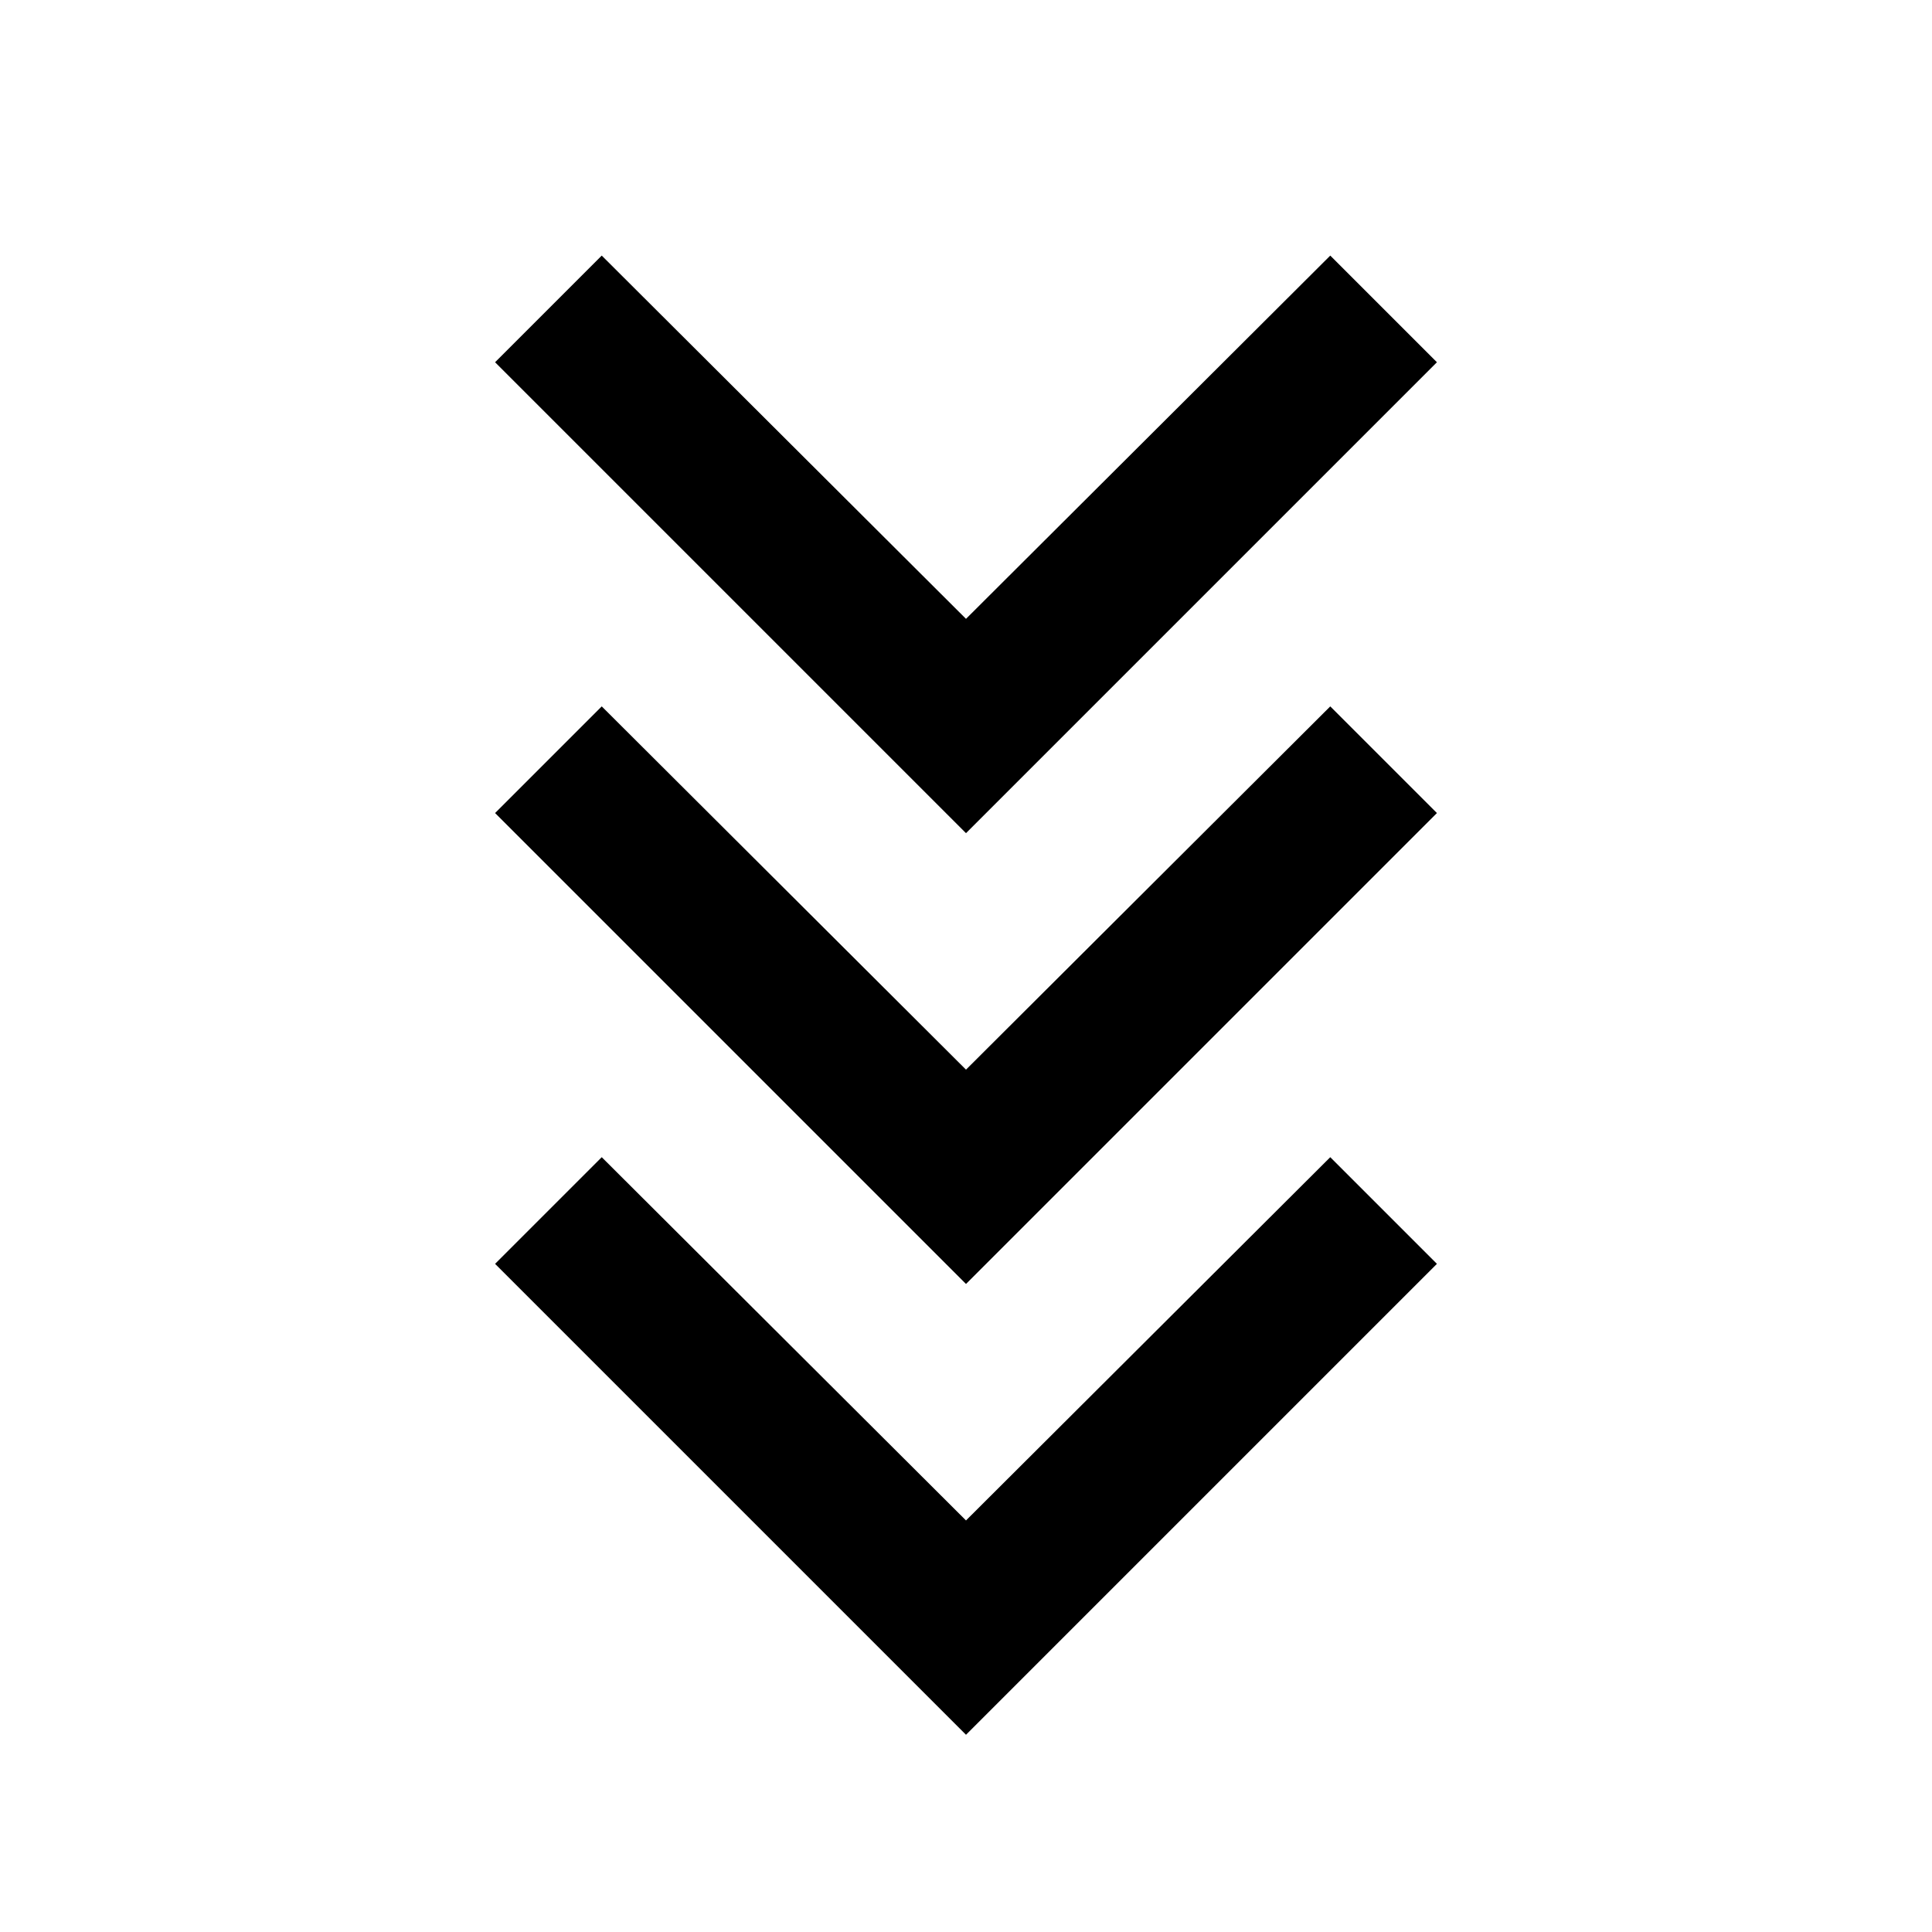 <svg xmlns="http://www.w3.org/2000/svg" height="24" viewBox="0 -960 960 960" width="24"><path d="M480-98 246-332l53-53 181 180.5L661-385l53 53L480-98Zm0-224L246-556l53-53 181 180.5L661-609l53 53-234 234Zm0-224L246-780l53-53 181 180.5L661-833l53 53-234 234Z"/></svg>